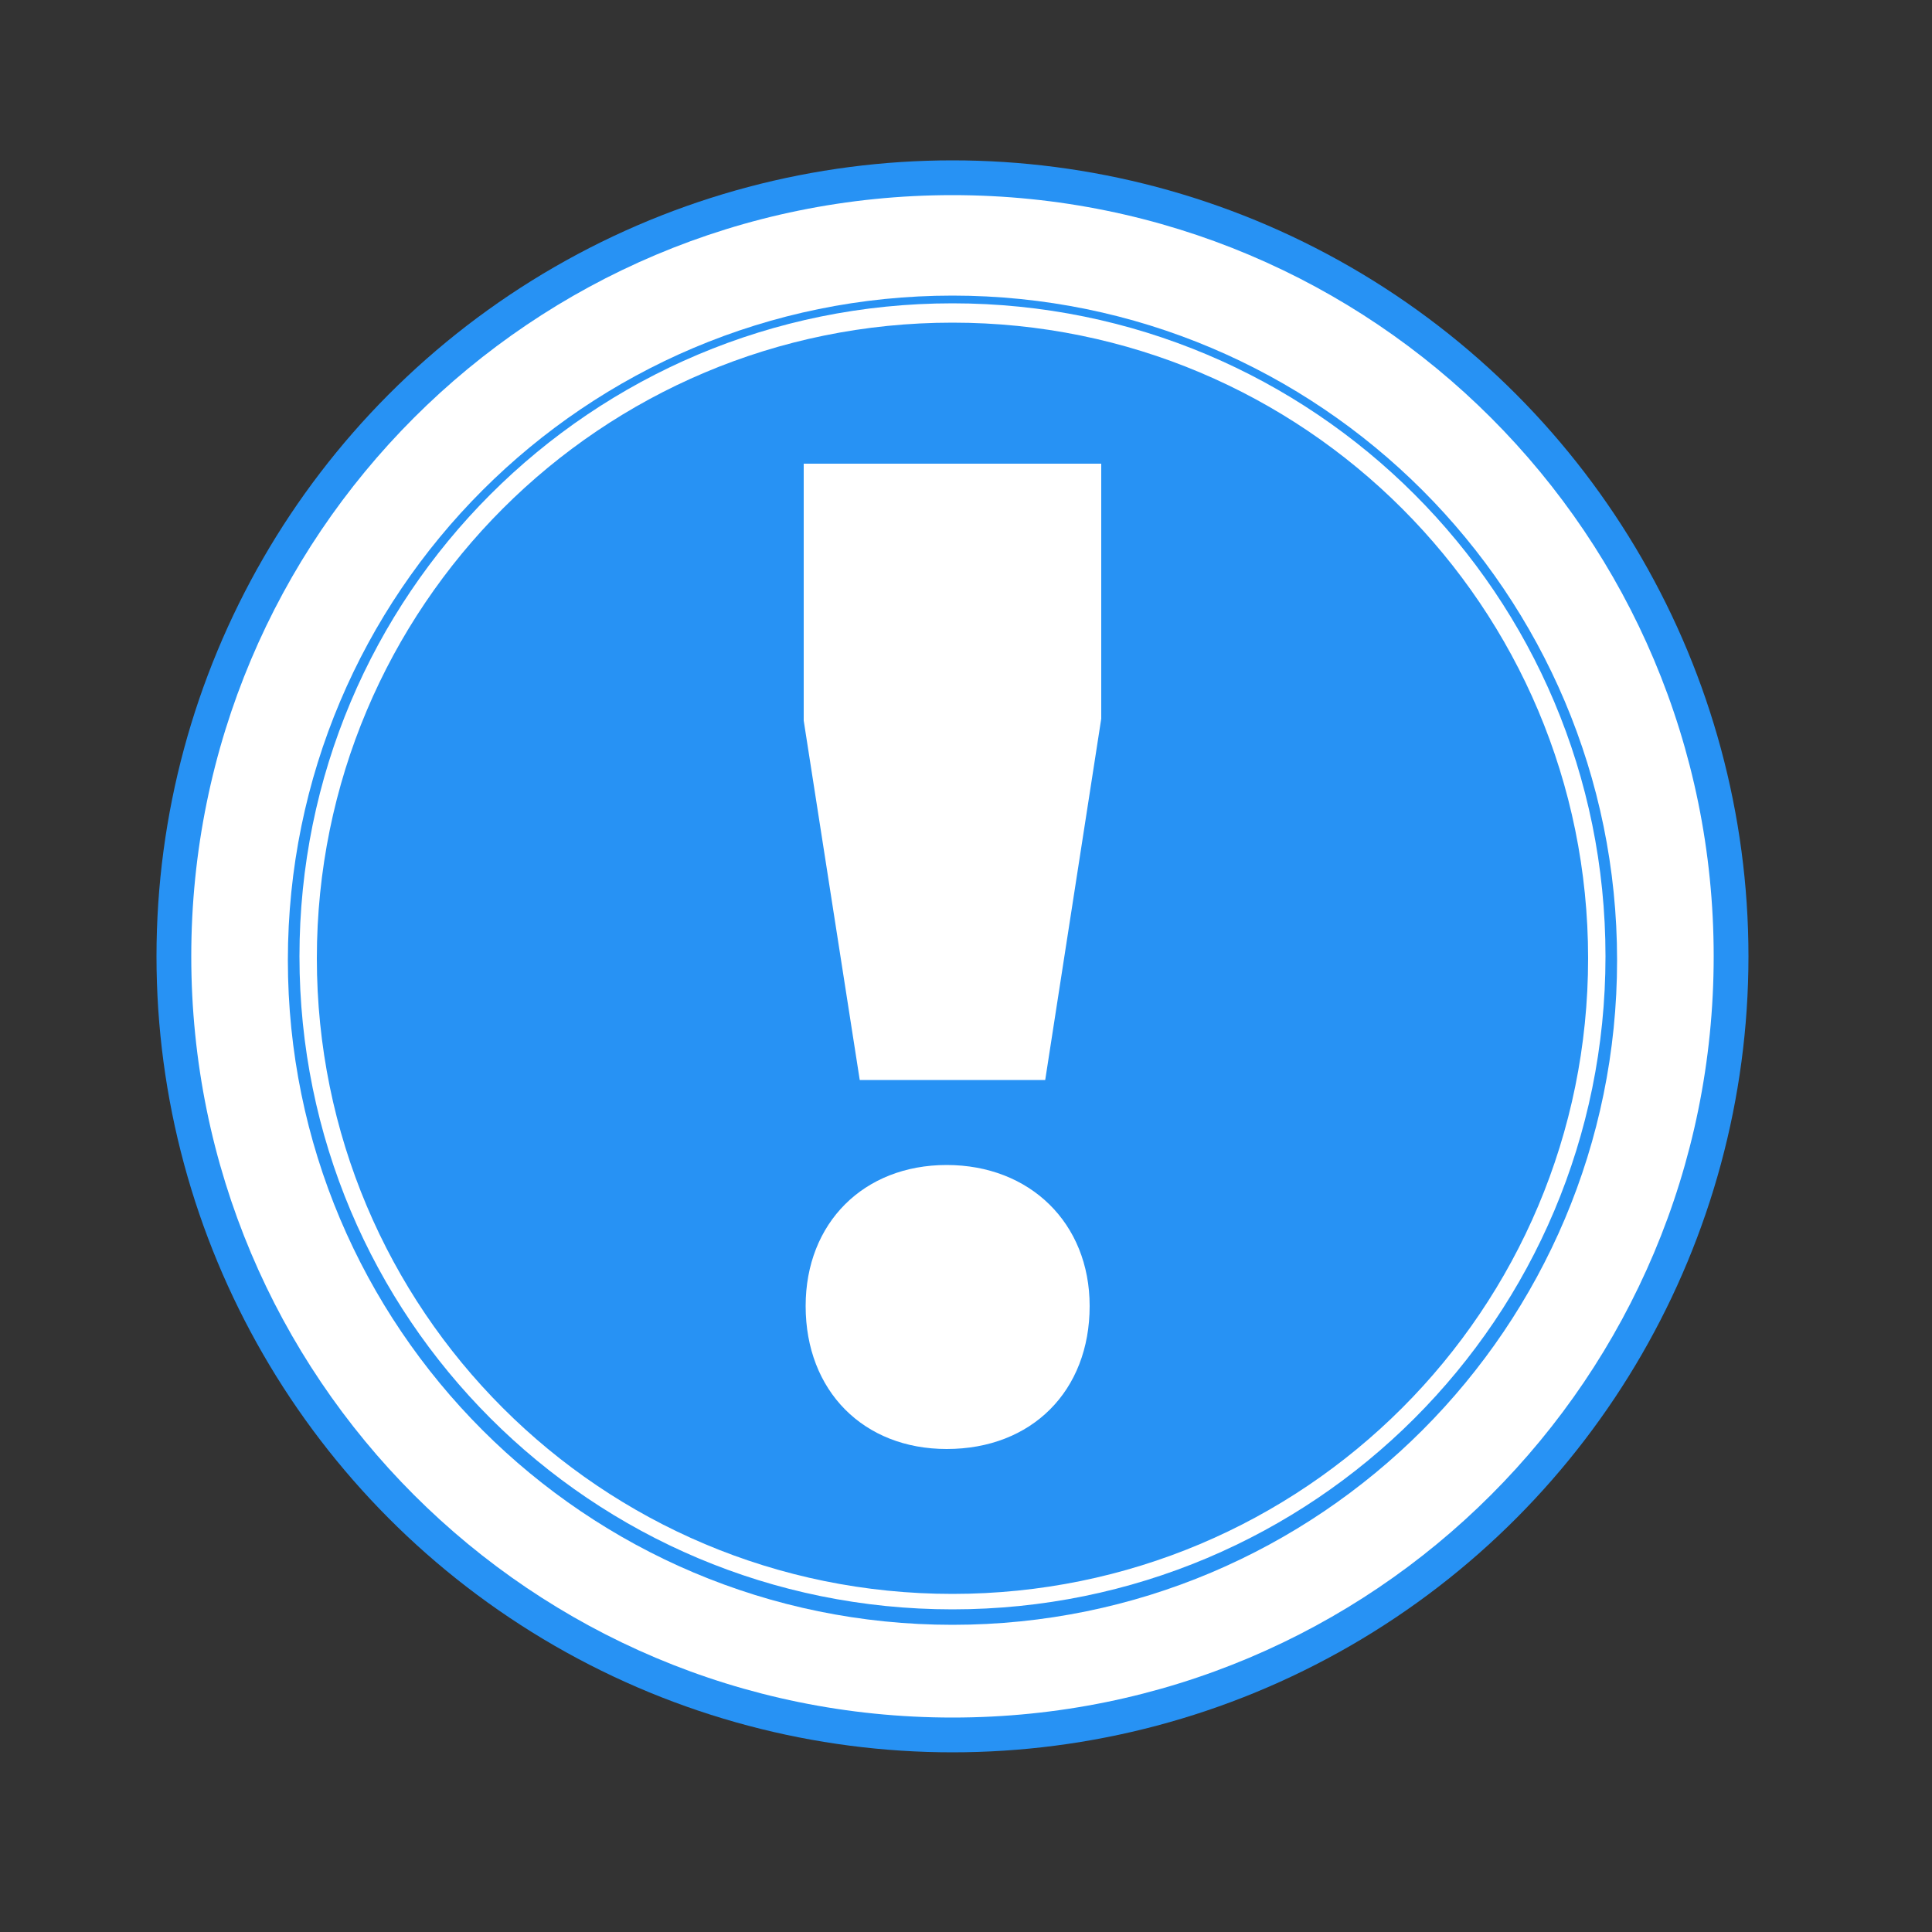 <?xml version="1.0" encoding="utf-8"?>
<!-- Generator: Adobe Illustrator 24.0.1, SVG Export Plug-In . SVG Version: 6.00 Build 0)  -->
<svg version="1.1" id="ic_empty_error" xmlns="http://www.w3.org/2000/svg" xmlns:xlink="http://www.w3.org/1999/xlink" x="0px"
	 y="0px" viewBox="0 0 100 100" style="enable-background:new 0 0 100 100;" xml:space="preserve">
<rect x="0" y="0" width="100" height="100" fill="#333333" stroke="none"/>
<style type="text/css">
	.st0{fill:#2792F4;}
	.st1{fill:#FFFFFF;}
</style>
<circle class="st0" cx="49.3" cy="49.5" r="41.2"/>
<path class="st1" d="M49.3,10.1c-21.8,0-39.4,17.6-39.4,39.4s17.6,39.4,39.4,39.4s39.4-17.6,39.4-39.4S71.1,10.1,49.3,10.1z
	 M49.3,84.1c-19,0-34.4-15.4-34.4-34.4s15.4-34.4,34.4-34.4s34.4,15.4,34.4,34.4S68.3,84.1,49.3,84.1z"/>
<path class="st1" d="M49.3,15.7c-18.7,0-33.8,15.1-33.8,33.8s15.1,33.8,33.8,33.8s33.8-15.1,33.8-33.8S68,15.7,49.3,15.7z
	 M49.3,82.5c-18.2,0-32.9-14.7-32.9-32.9s14.7-32.9,32.9-32.9s32.9,14.7,32.9,32.9S67.5,82.5,49.3,82.5z"/>
<g>
	<path class="st1" d="M54.1,55.9h-9.6l-2.9-18.6V24H57v13.2L54.1,55.9z M56.4,67.6c0,4.4-3,7.4-7.4,7.4c-4.3,0-7.3-3-7.3-7.4
		c0-4.3,3-7.3,7.3-7.3C53.3,60.3,56.4,63.3,56.4,67.6z"/>
</g>
</svg>
